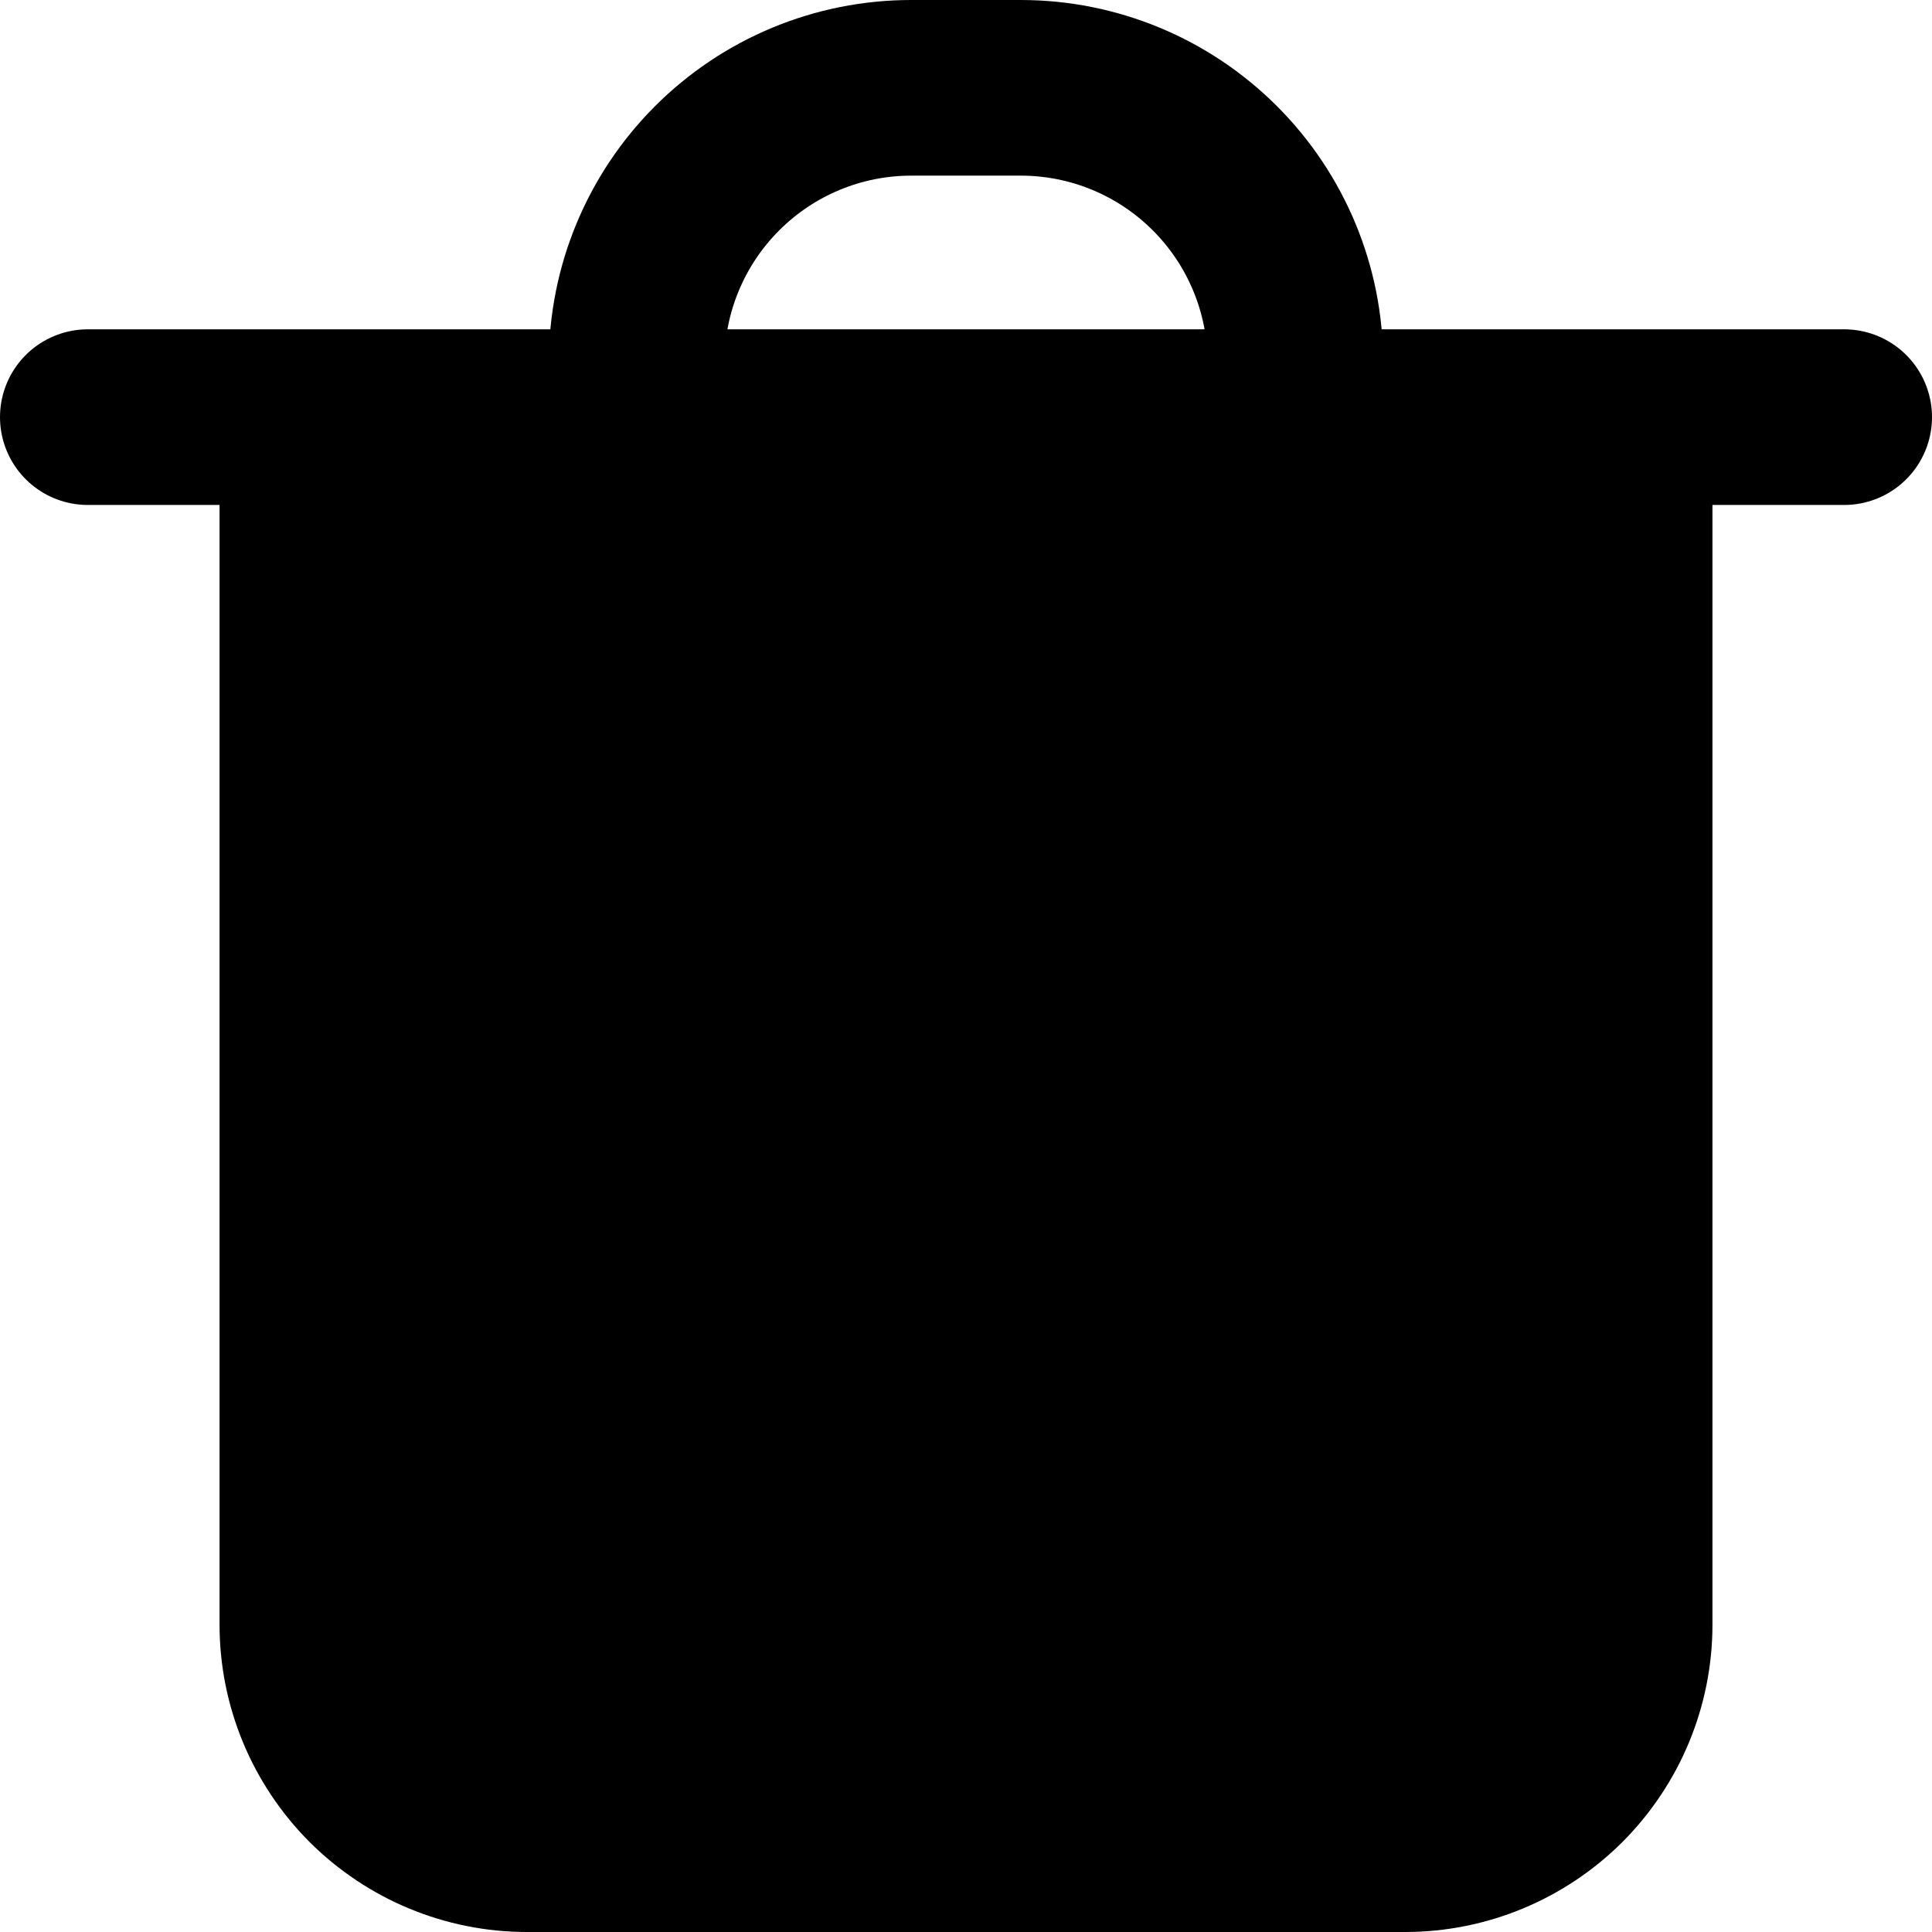 <svg width="11" height="11" viewBox="0 0 11 11" fill="none" xmlns="http://www.w3.org/2000/svg">
<path d="M3.625 2.375H9.25V9.25C9.25 9.582 9.118 9.899 8.884 10.134C8.649 10.368 8.332 10.5 8 10.5H3C2.668 10.5 2.351 10.368 2.116 10.134C1.882 9.899 1.75 9.582 1.75 9.25V2.375H3.625Z" fill="black"/>
<path d="M10.5 2.375H9.25M0.5 2.375H1.75M1.75 2.375H9.25M1.75 2.375V9.25C1.75 9.582 1.882 9.899 2.116 10.134C2.351 10.368 2.668 10.5 3 10.5H8C8.332 10.5 8.649 10.368 8.884 10.134C9.118 9.899 9.25 9.582 9.25 9.25V2.375M3.625 2.062C3.625 1.648 3.79 1.251 4.083 0.958C4.376 0.665 4.773 0.5 5.188 0.5H5.812C6.227 0.5 6.624 0.665 6.917 0.958C7.21 1.251 7.375 1.648 7.375 2.062" stroke="black" stroke-linecap="round" stroke-linejoin="round"/>
</svg>
